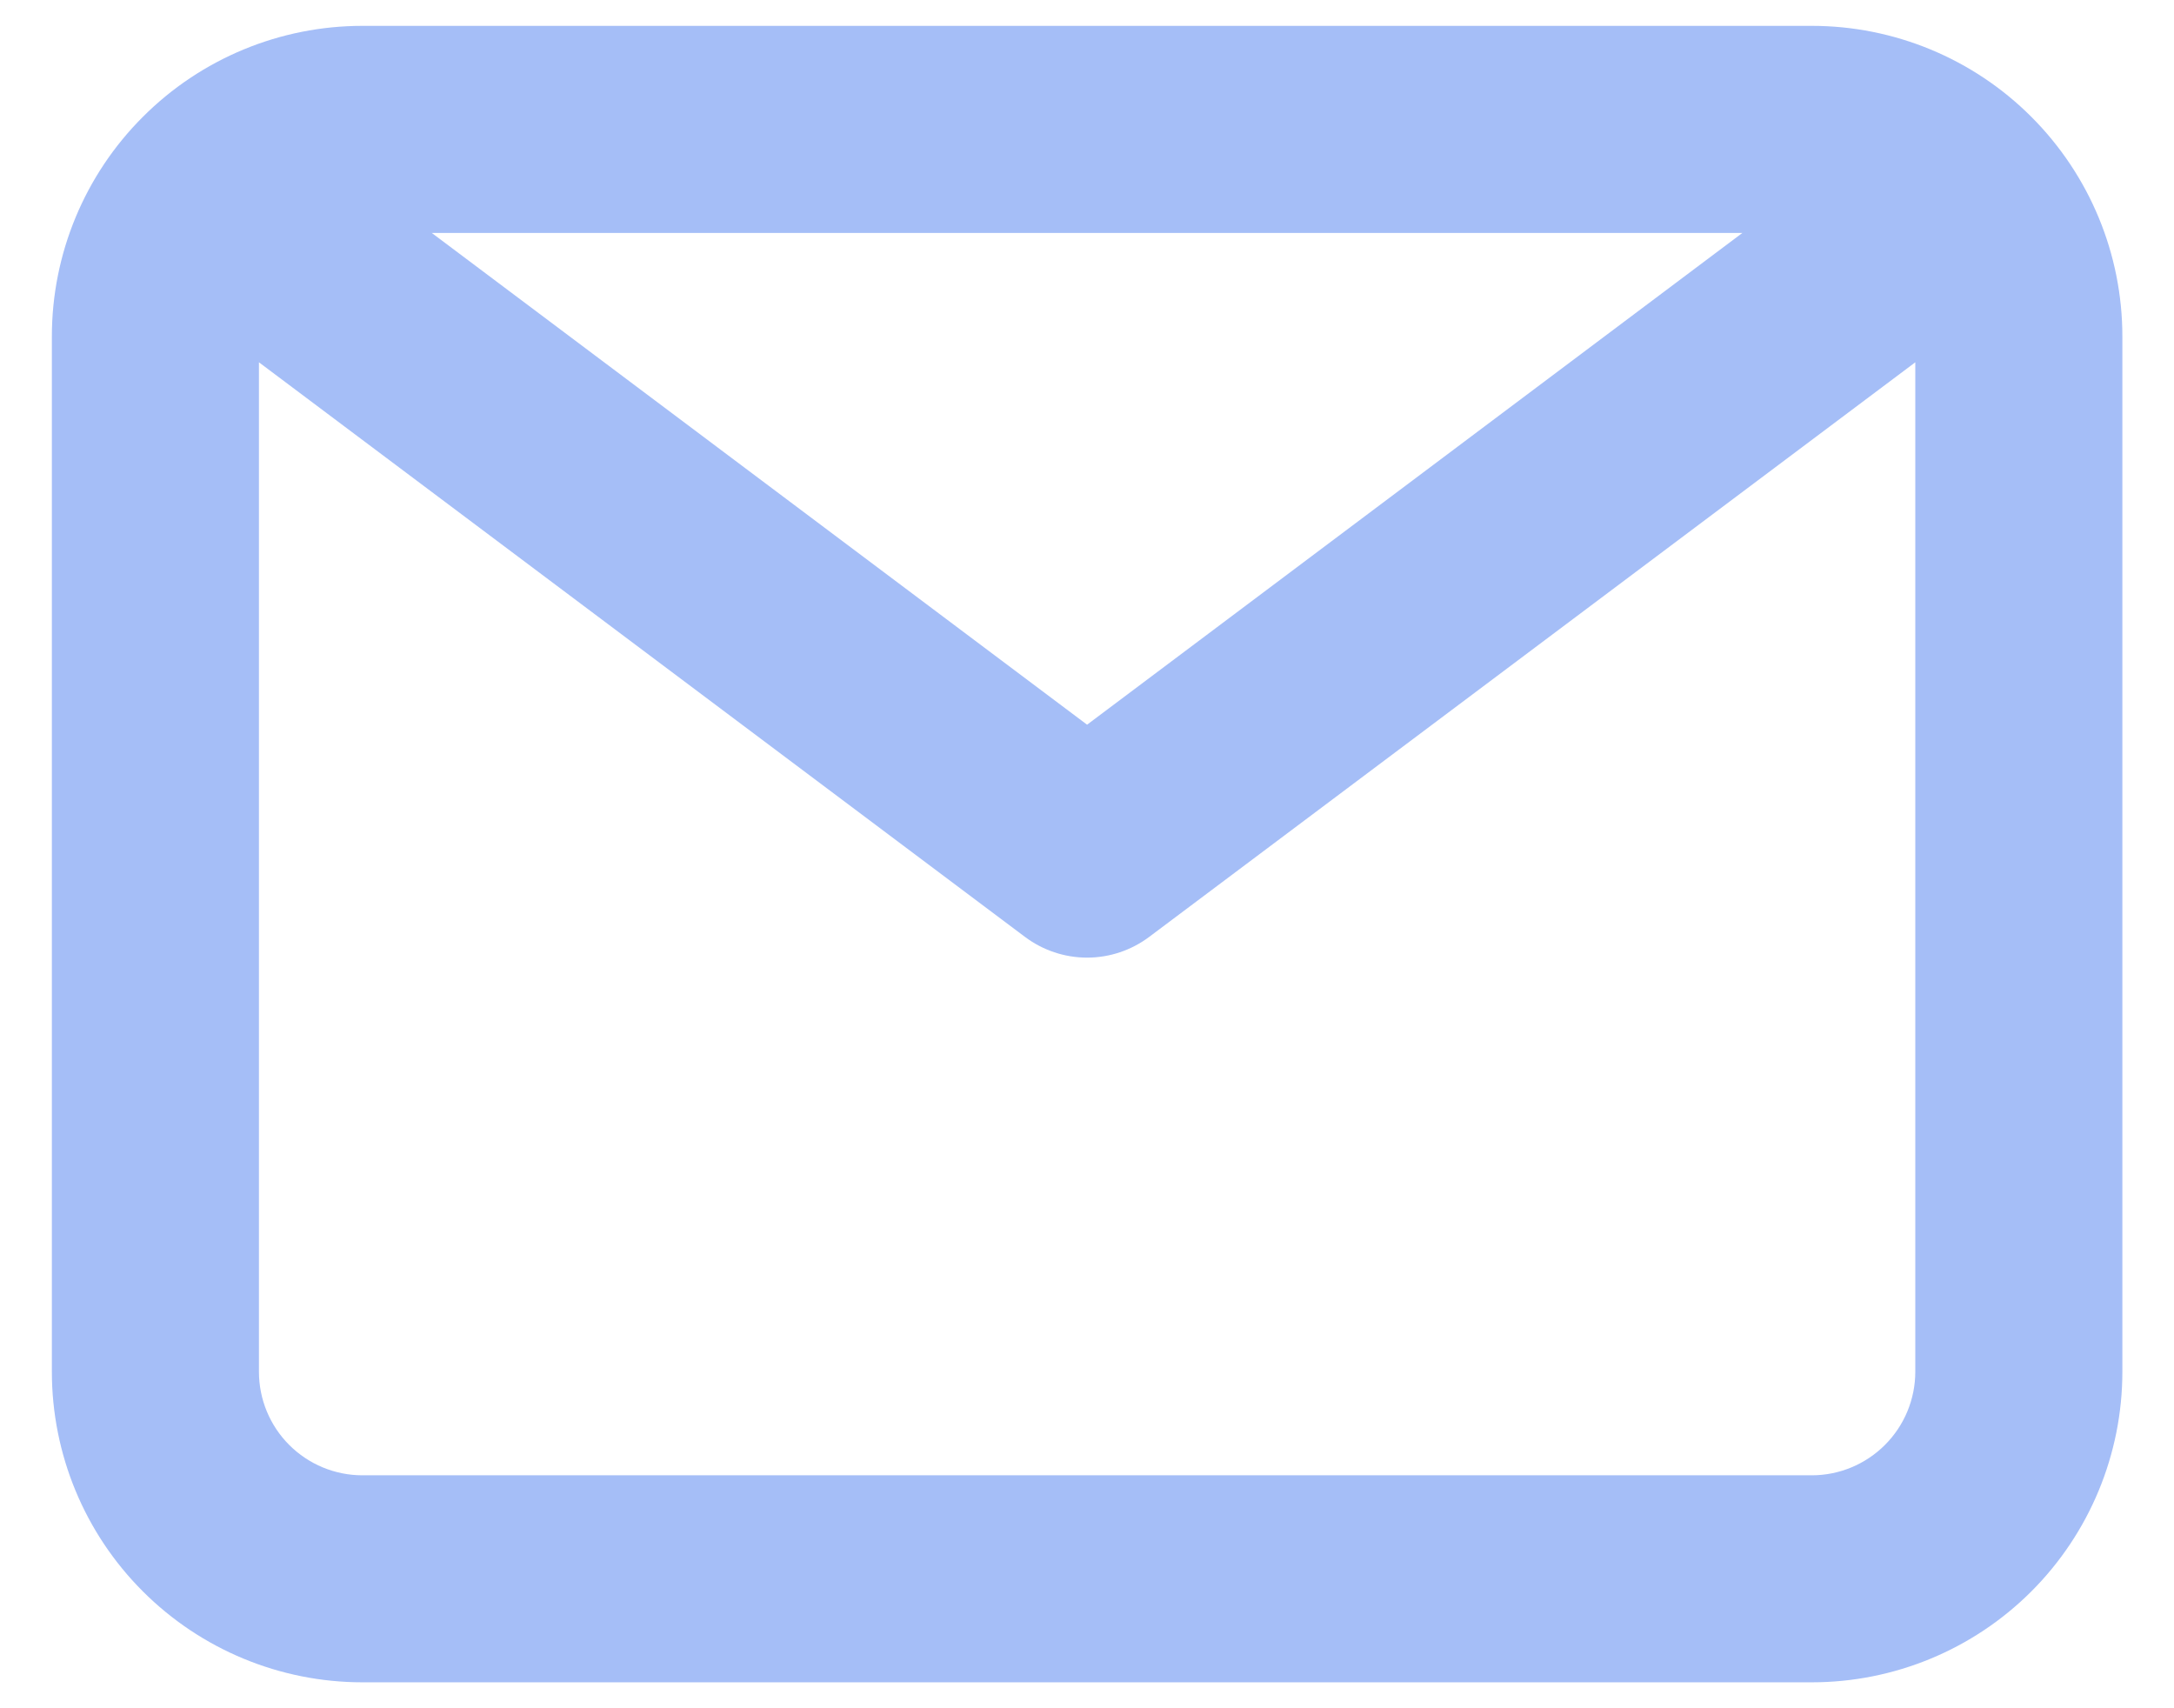 <svg width="28" height="22" viewBox="0 0 28 22" fill="none" xmlns="http://www.w3.org/2000/svg">
<path d="M23.335 0.333H4.668C3.607 0.333 2.59 0.754 1.84 1.505C1.089 2.255 0.668 3.272 0.668 4.333V17.666C0.668 18.727 1.089 19.745 1.84 20.495C2.59 21.245 3.607 21.666 4.668 21.666H23.335C24.395 21.666 25.413 21.245 26.163 20.495C26.913 19.745 27.335 18.727 27.335 17.666V4.333C27.335 3.272 26.913 2.255 26.163 1.505C25.413 0.754 24.395 0.333 23.335 0.333ZM22.441 3L14.001 9.333L5.561 3H22.441ZM23.335 19H4.668C4.314 19 3.975 18.859 3.725 18.609C3.475 18.359 3.335 18.02 3.335 17.666V4.666L13.201 12.066C13.432 12.239 13.713 12.333 14.001 12.333C14.29 12.333 14.57 12.239 14.801 12.066L24.668 4.666V17.666C24.668 18.02 24.527 18.359 24.277 18.609C24.027 18.859 23.688 19 23.335 19Z" fill="#A5BEF7"/>
</svg>
